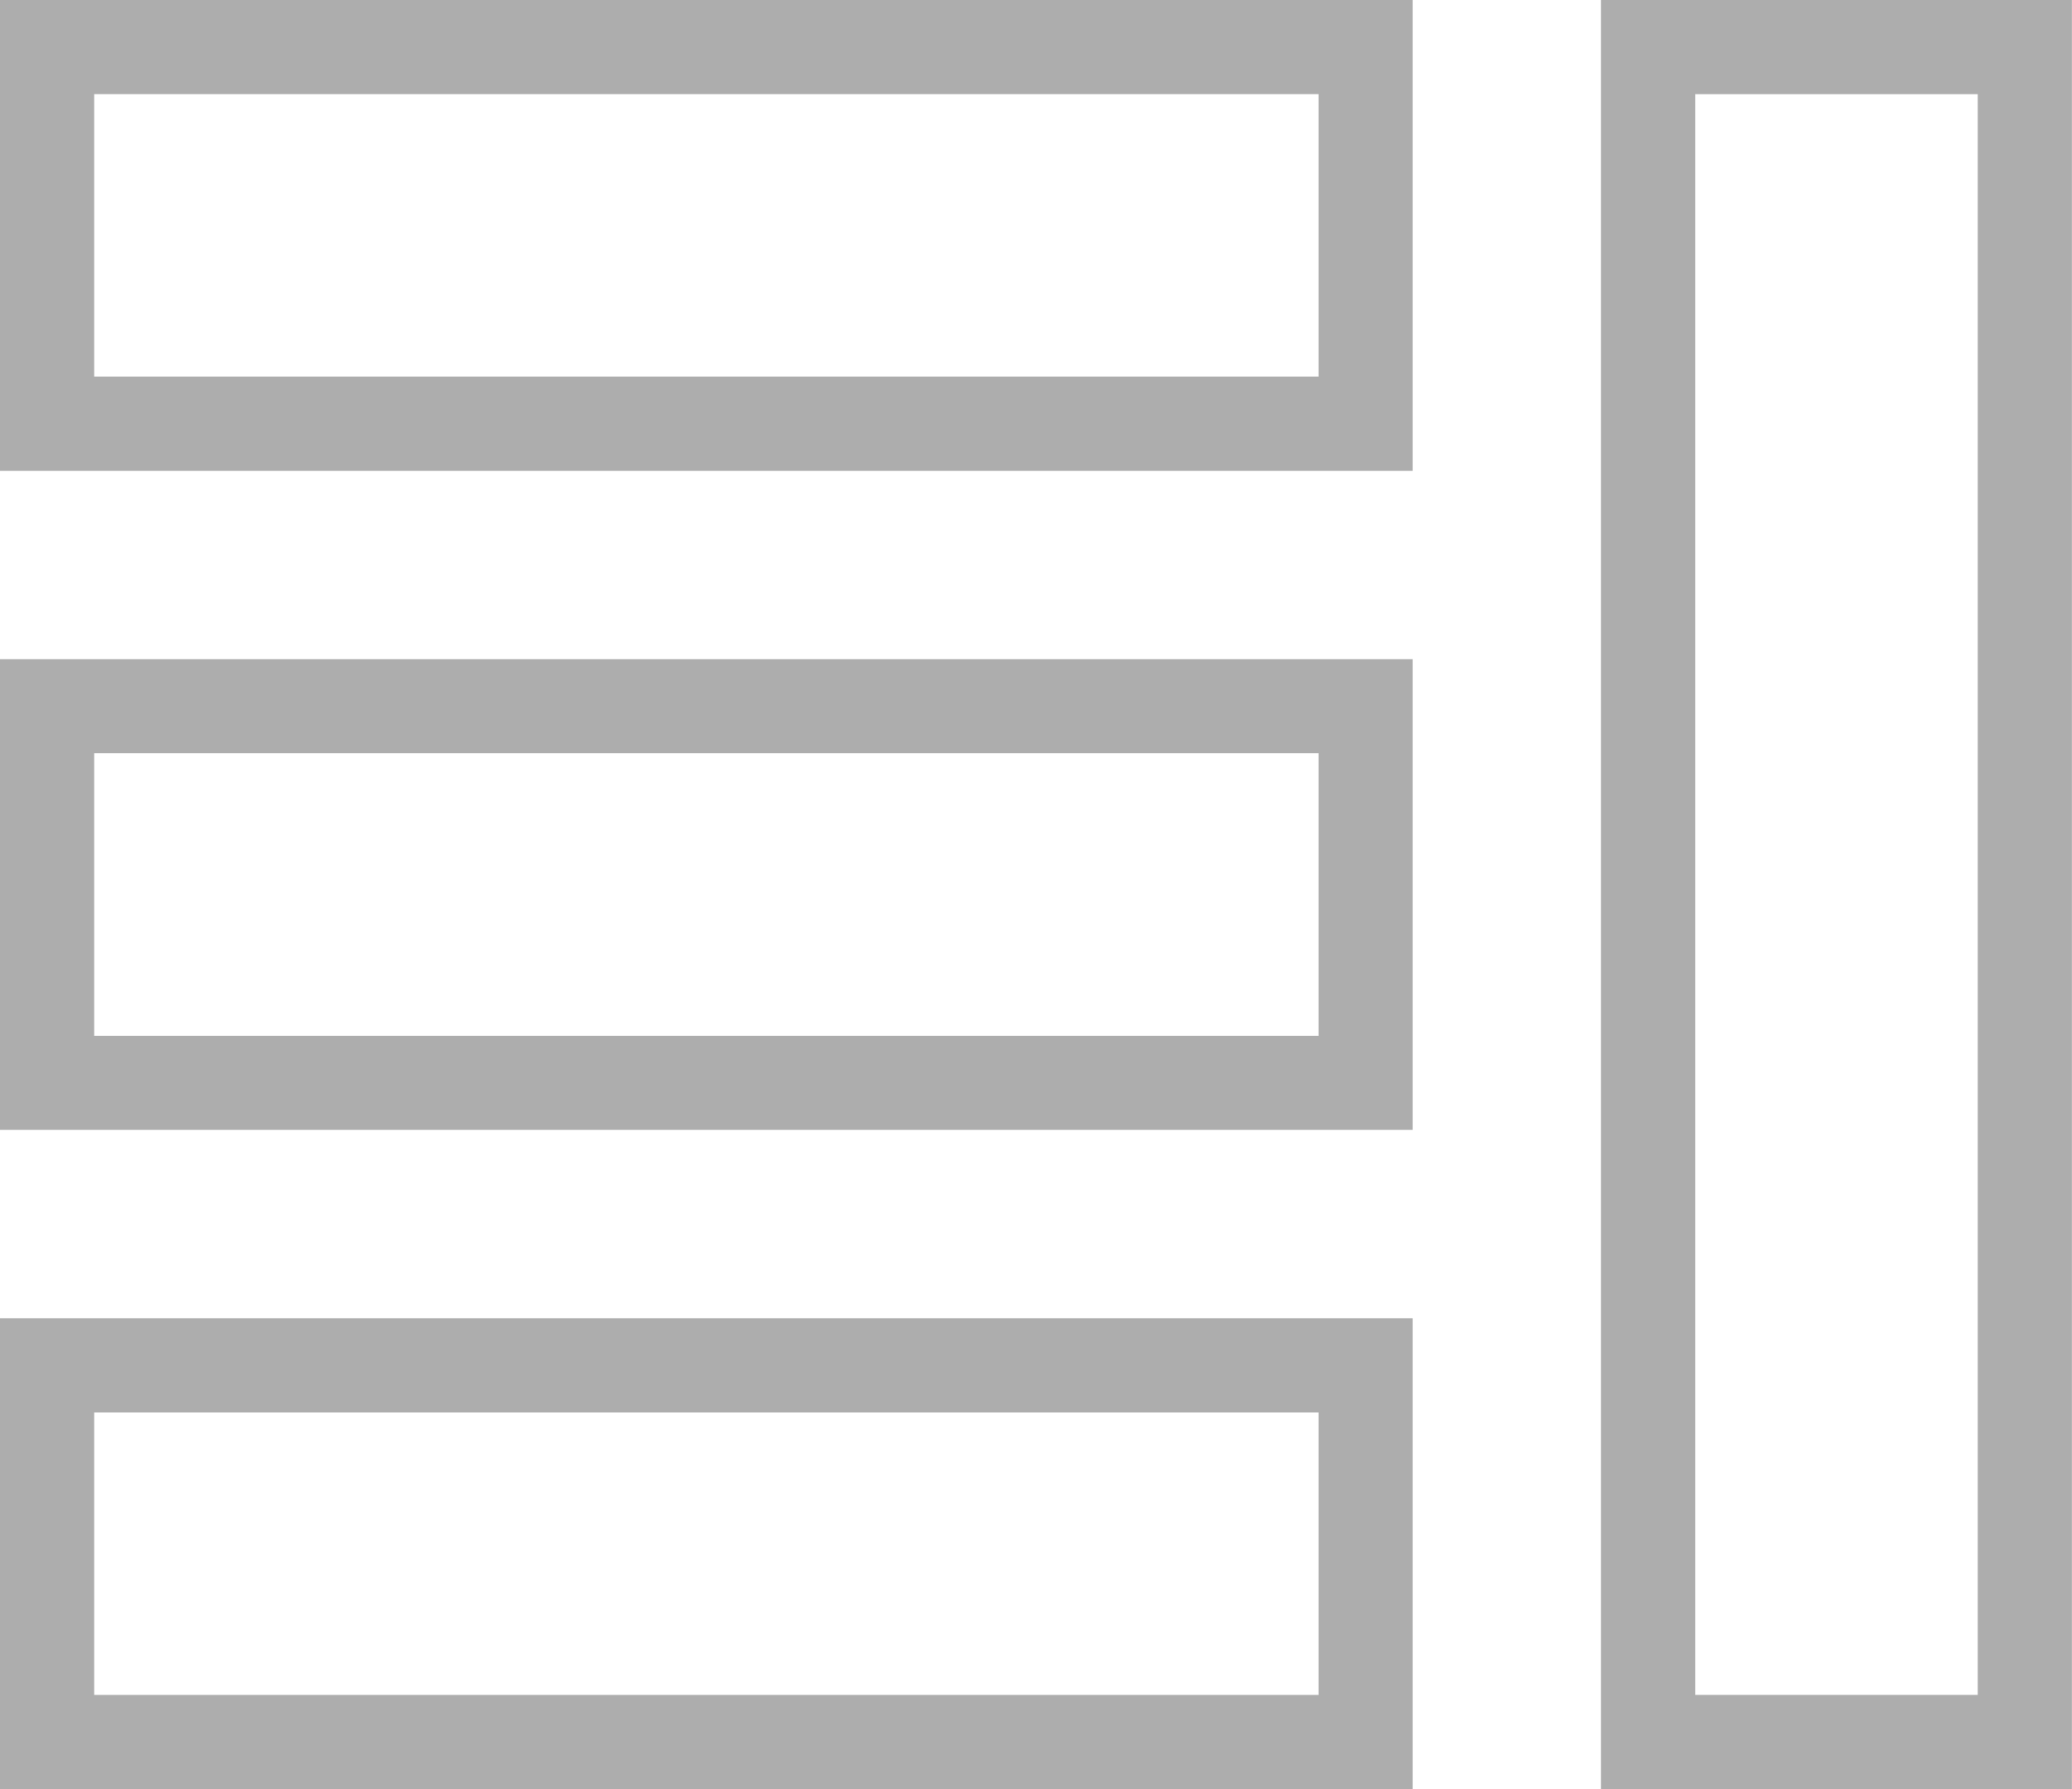 <svg width="22" height="19" viewBox="0 0 22 19" fill="none" xmlns="http://www.w3.org/2000/svg">
<rect x="17.499" y="0.5" width="4" height="18" stroke="#ADADAD"/>
<rect x="0.5" y="4.5" width="4" height="14" transform="rotate(-90 0.5 4.5)" stroke="#ADADAD"/>
<rect x="0.5" y="11.5" width="4" height="14" transform="rotate(-90 0.5 11.5)" stroke="#ADADAD"/>
<rect x="0.5" y="18.5" width="4" height="14" transform="rotate(-90 0.5 18.5)" stroke="#ADADAD"/>
</svg>

